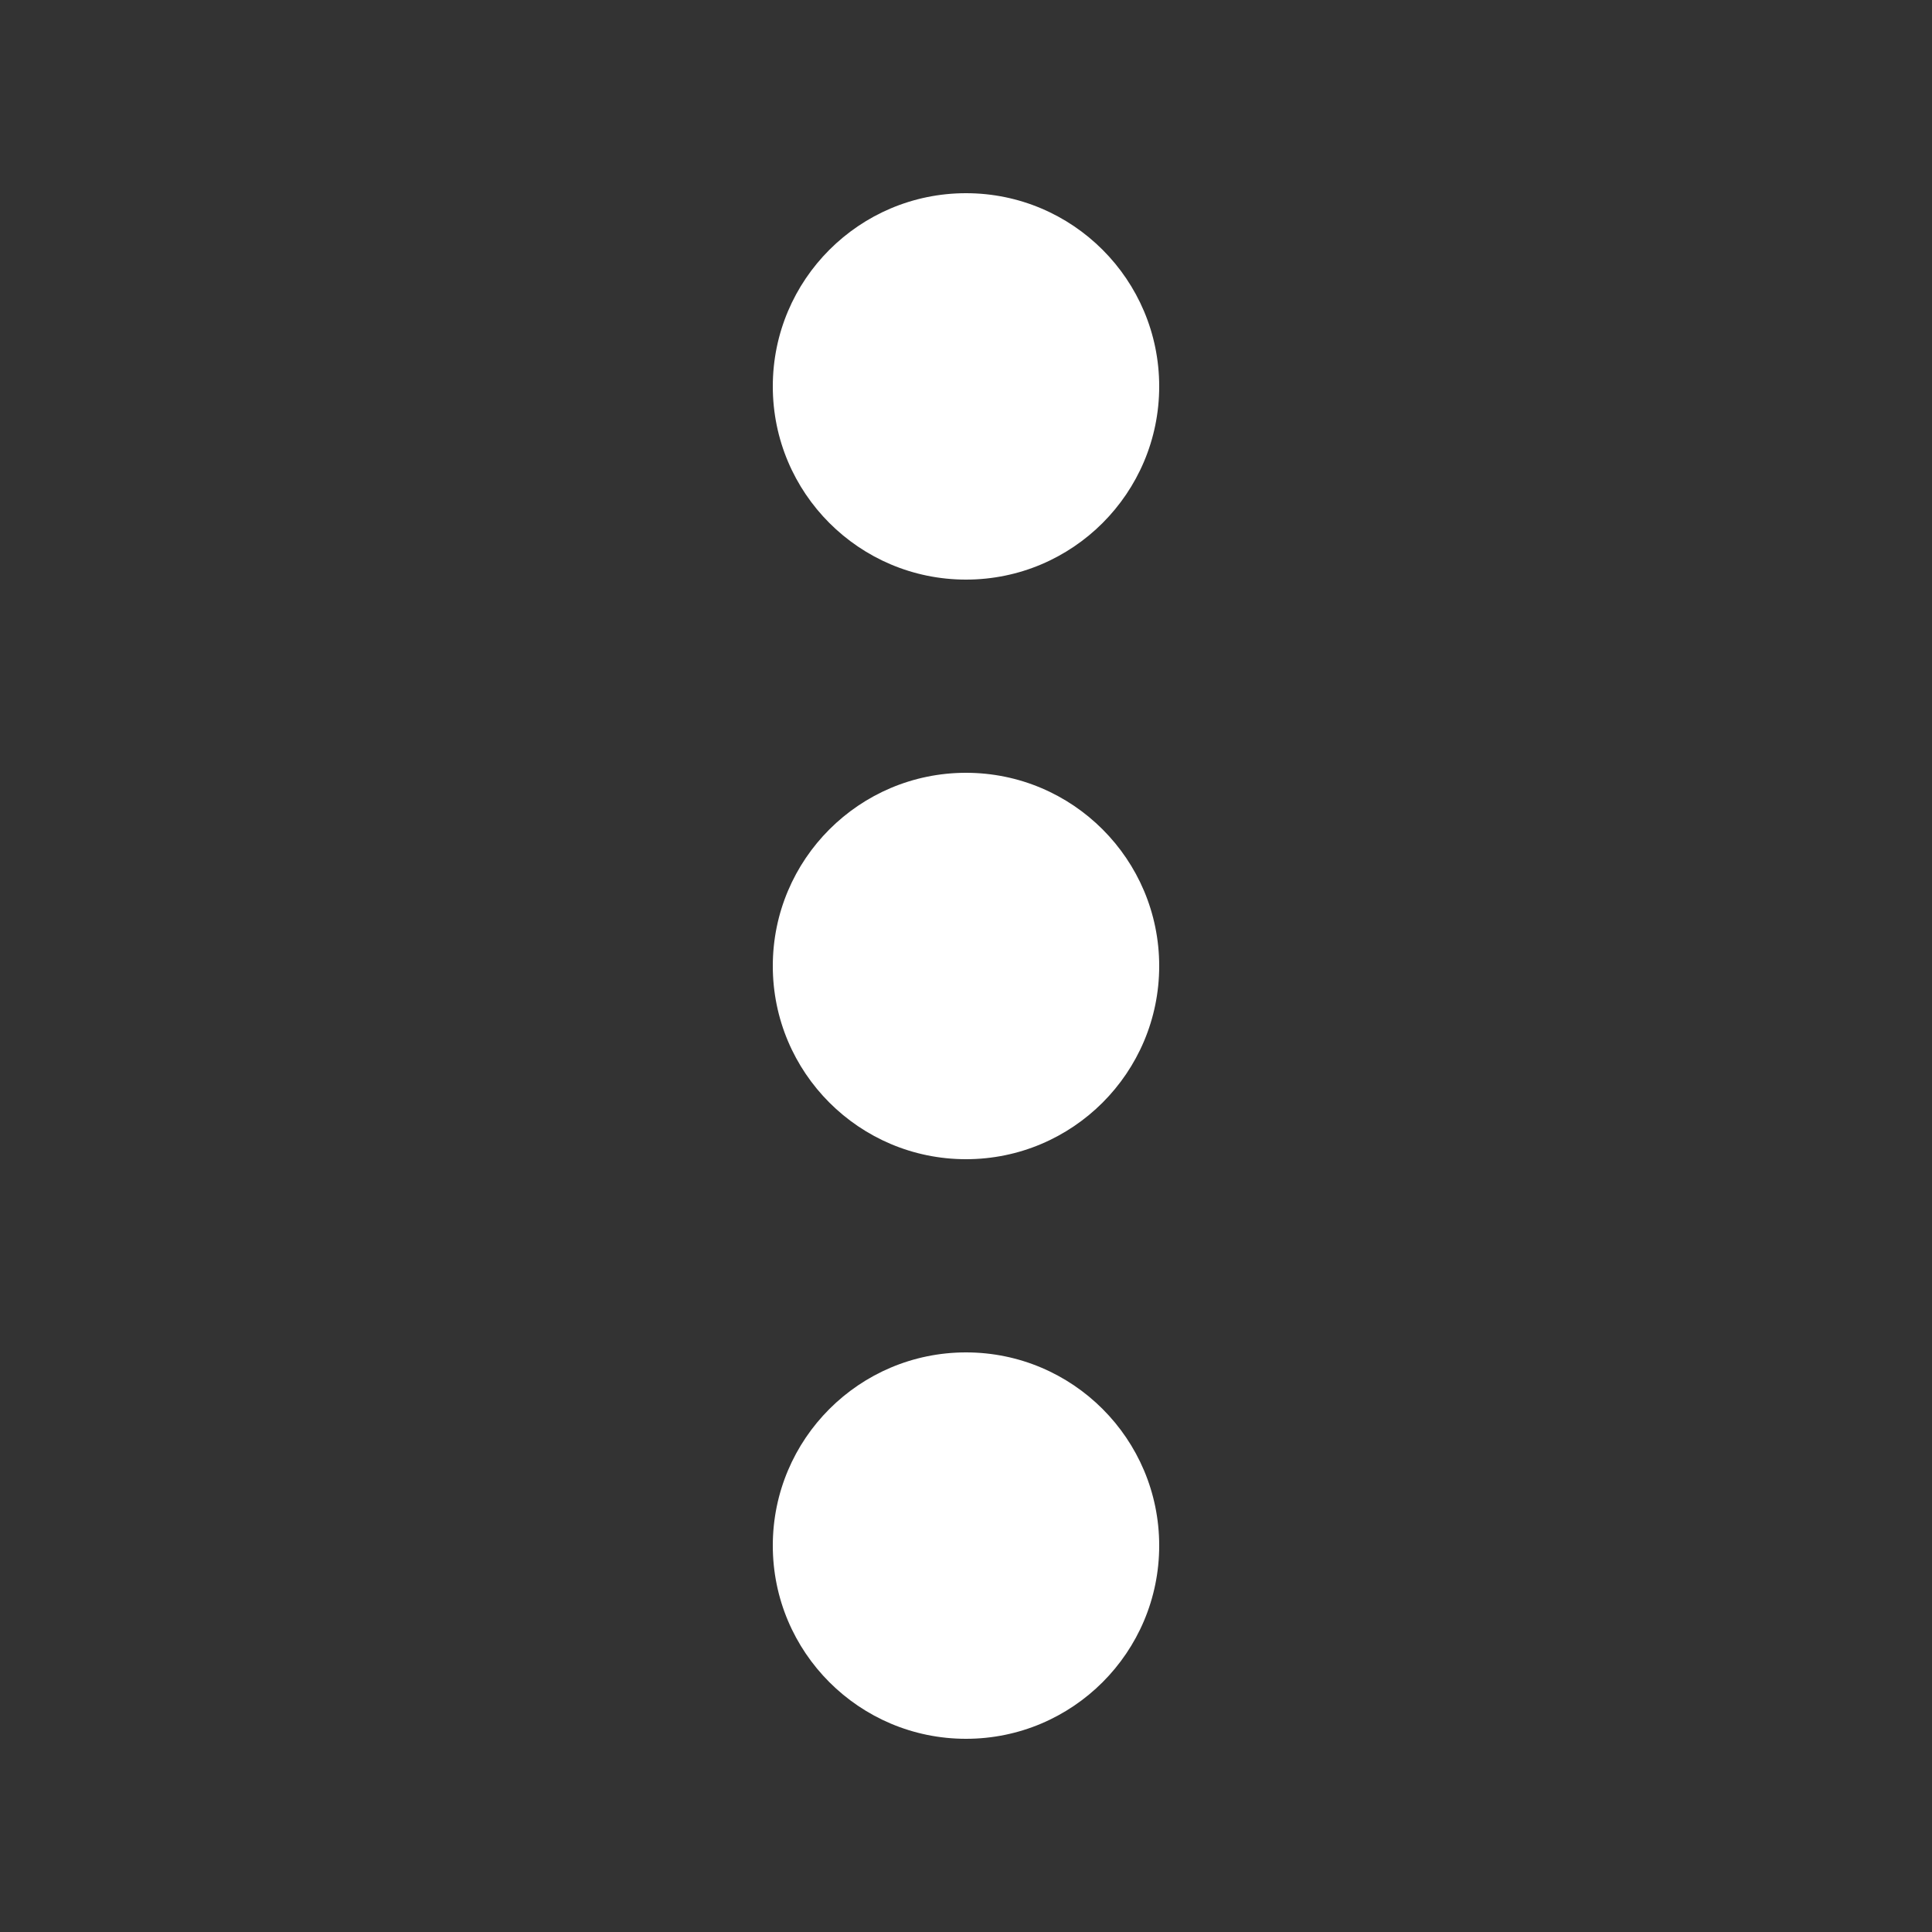 <svg width="28" height="28" viewBox="0 0 28 28" fill="none" xmlns="http://www.w3.org/2000/svg">
<rect x="0" y="0" width="28" height="28" fill="#333333" stroke="none"/>
<path d="M14 8.4C12.454 8.4 11.2 7.146 11.2 5.6C11.2 4.054 12.454 2.8 14 2.8C15.546 2.8 16.8 4.054 16.8 5.6C16.8 7.146 15.546 8.4 14 8.4Z" fill="white"/>
<path d="M14 16.8C12.454 16.8 11.2 15.546 11.2 14C11.2 12.454 12.454 11.2 14 11.2C15.546 11.2 16.8 12.454 16.8 14C16.8 15.546 15.546 16.8 14 16.8Z" fill="white"/>
<path d="M14 25.2C12.454 25.2 11.2 23.946 11.2 22.4C11.2 20.854 12.454 19.6 14 19.6C15.546 19.6 16.8 20.854 16.8 22.4C16.8 23.946 15.546 25.2 14 25.2Z" fill="white"/>
</svg>
